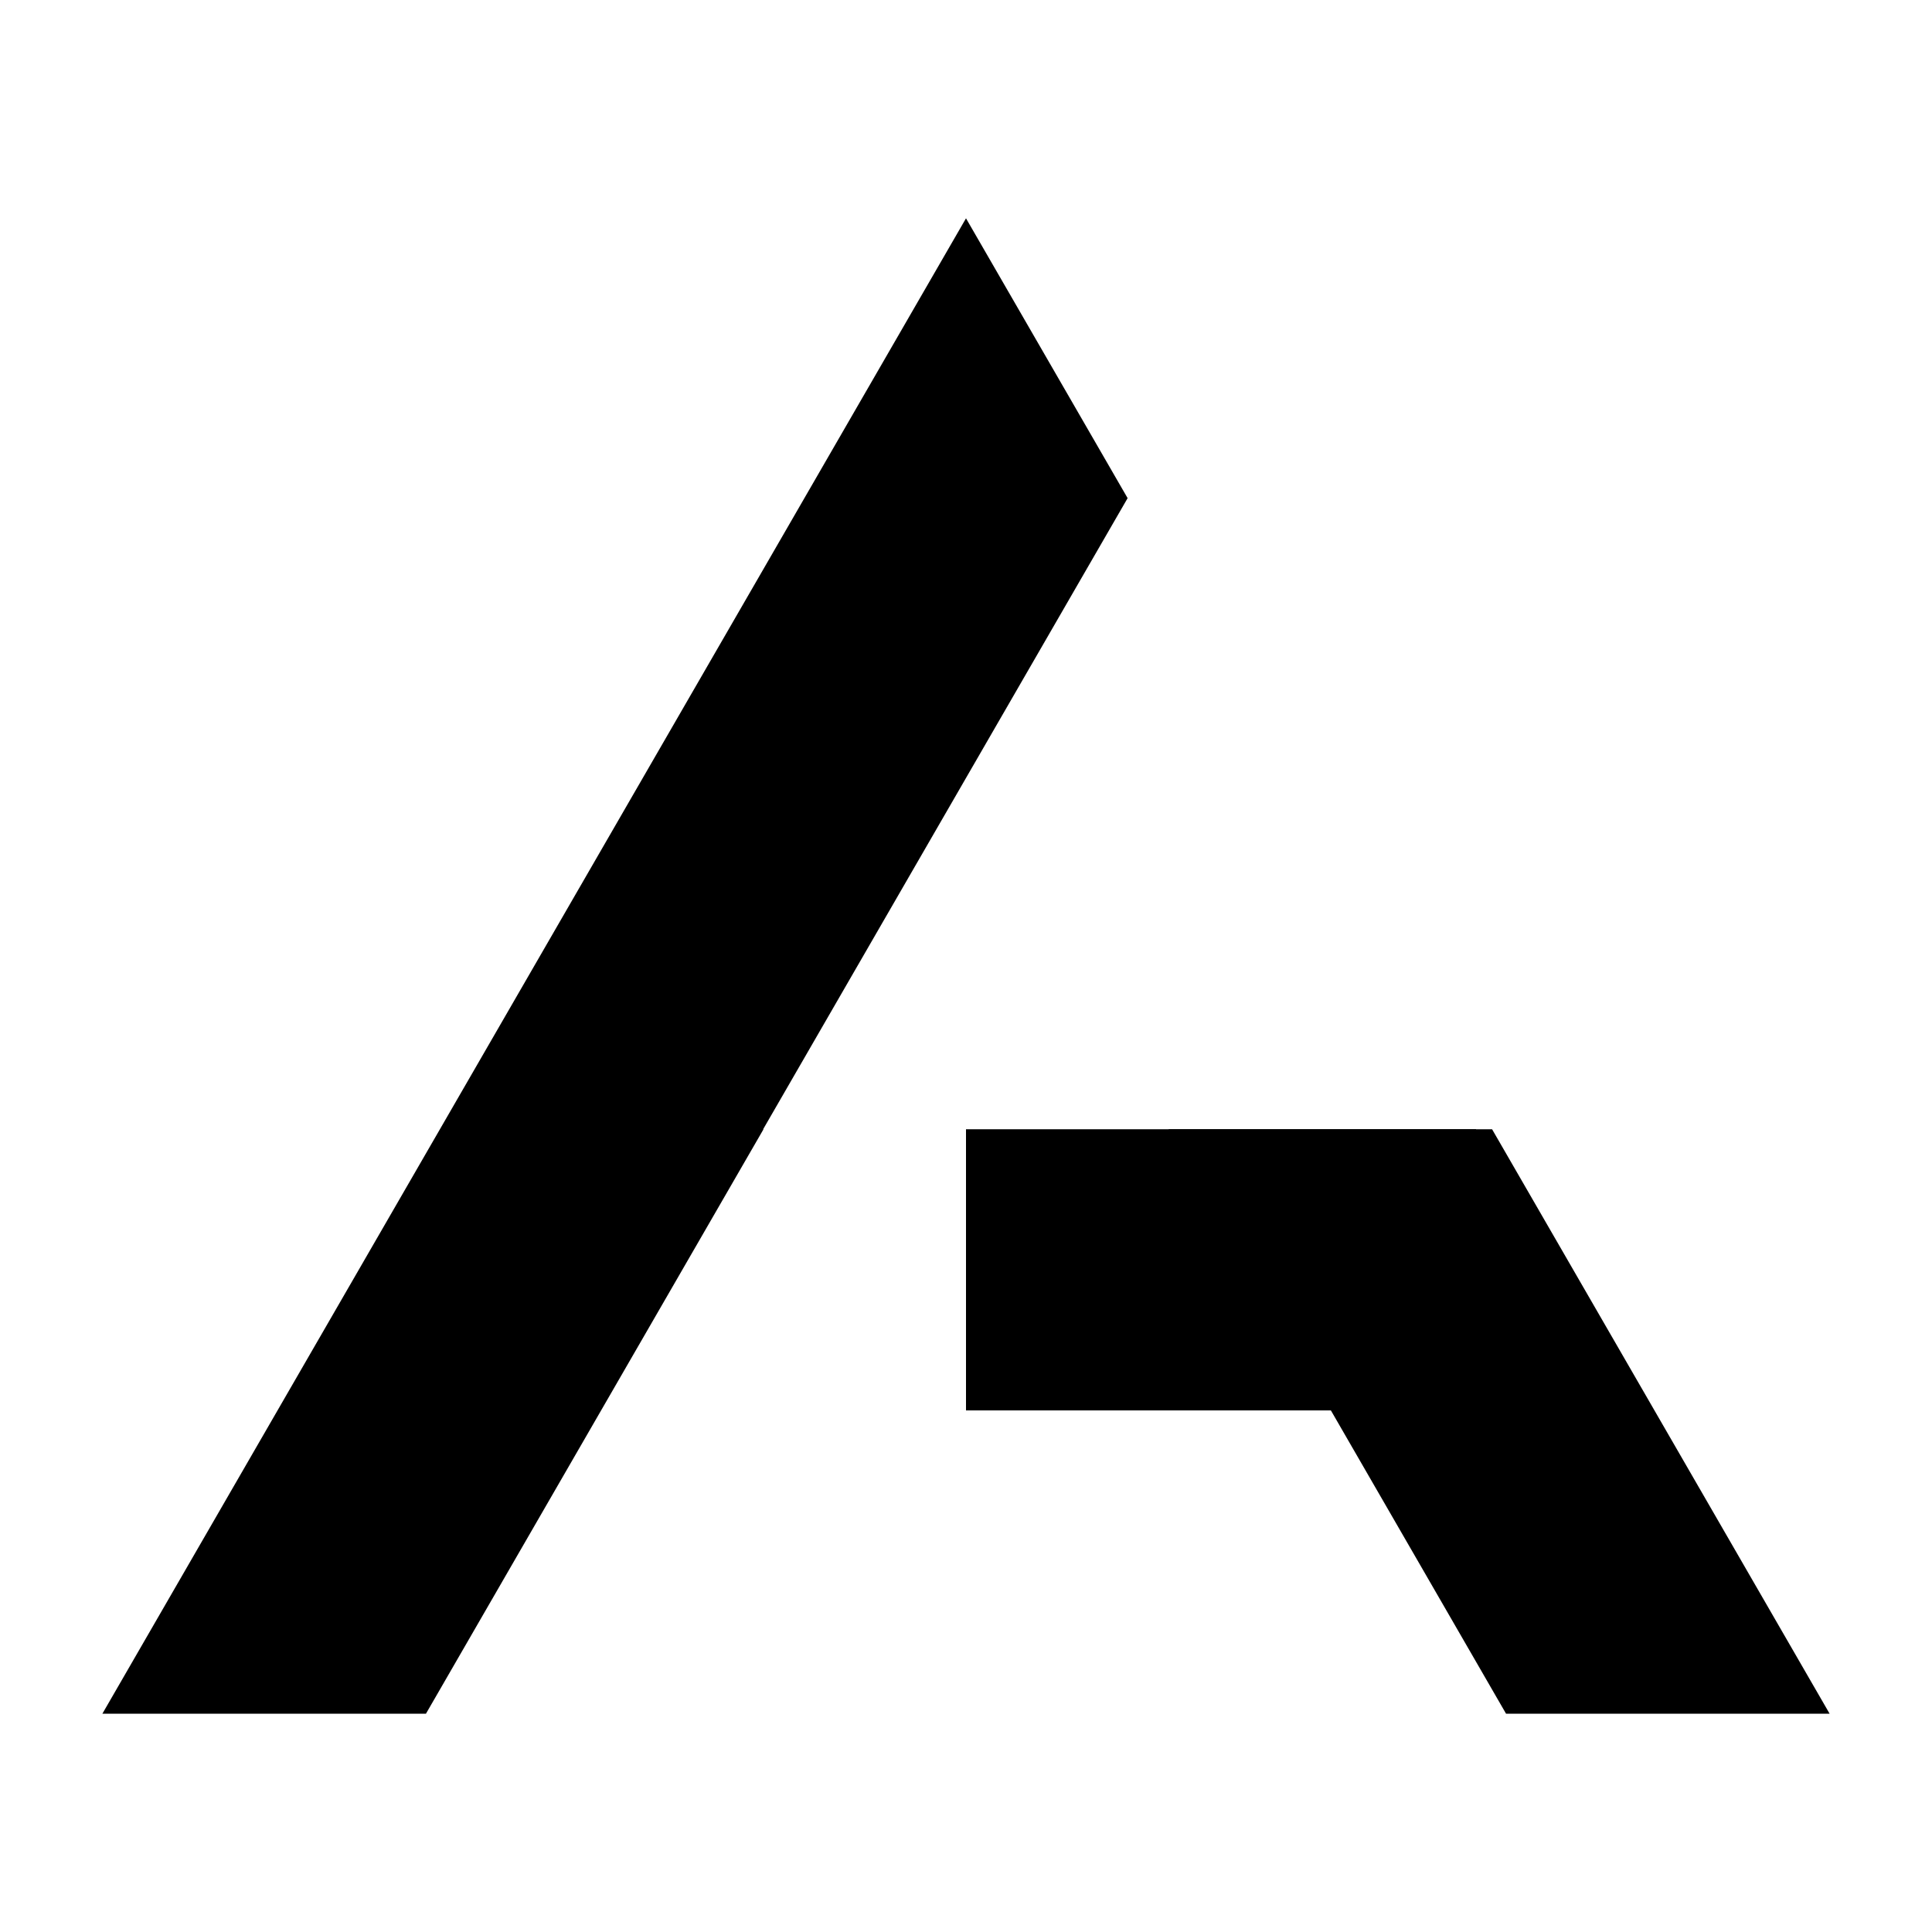 <?xml version="1.0" encoding="UTF-8" standalone="no"?><!-- Generator: Gravit.io --><svg xmlns="http://www.w3.org/2000/svg" xmlns:xlink="http://www.w3.org/1999/xlink" style="isolation:isolate" viewBox="0 0 2000 2000" width="2000pt" height="2000pt"><path d=" M 1544.601 1169 L 1894 1774 L 1559.039 1774 L 1447 1580 L 1209.64 1169 L 1544.601 1169 Z  M 1167.3 515.688 L 1000 226 L 553 1000 L 106 1774 L 440.961 1774 L 553 1580 L 790.36 1169 L 790 1169 L 1167.3 515.688 Z " fill-rule="evenodd" fill="currentColor"/><rect x="1000" y="1169" width="528" height="291.059" transform="matrix(1,0,0,1,0,0)" fill="currentColor"/></svg>
